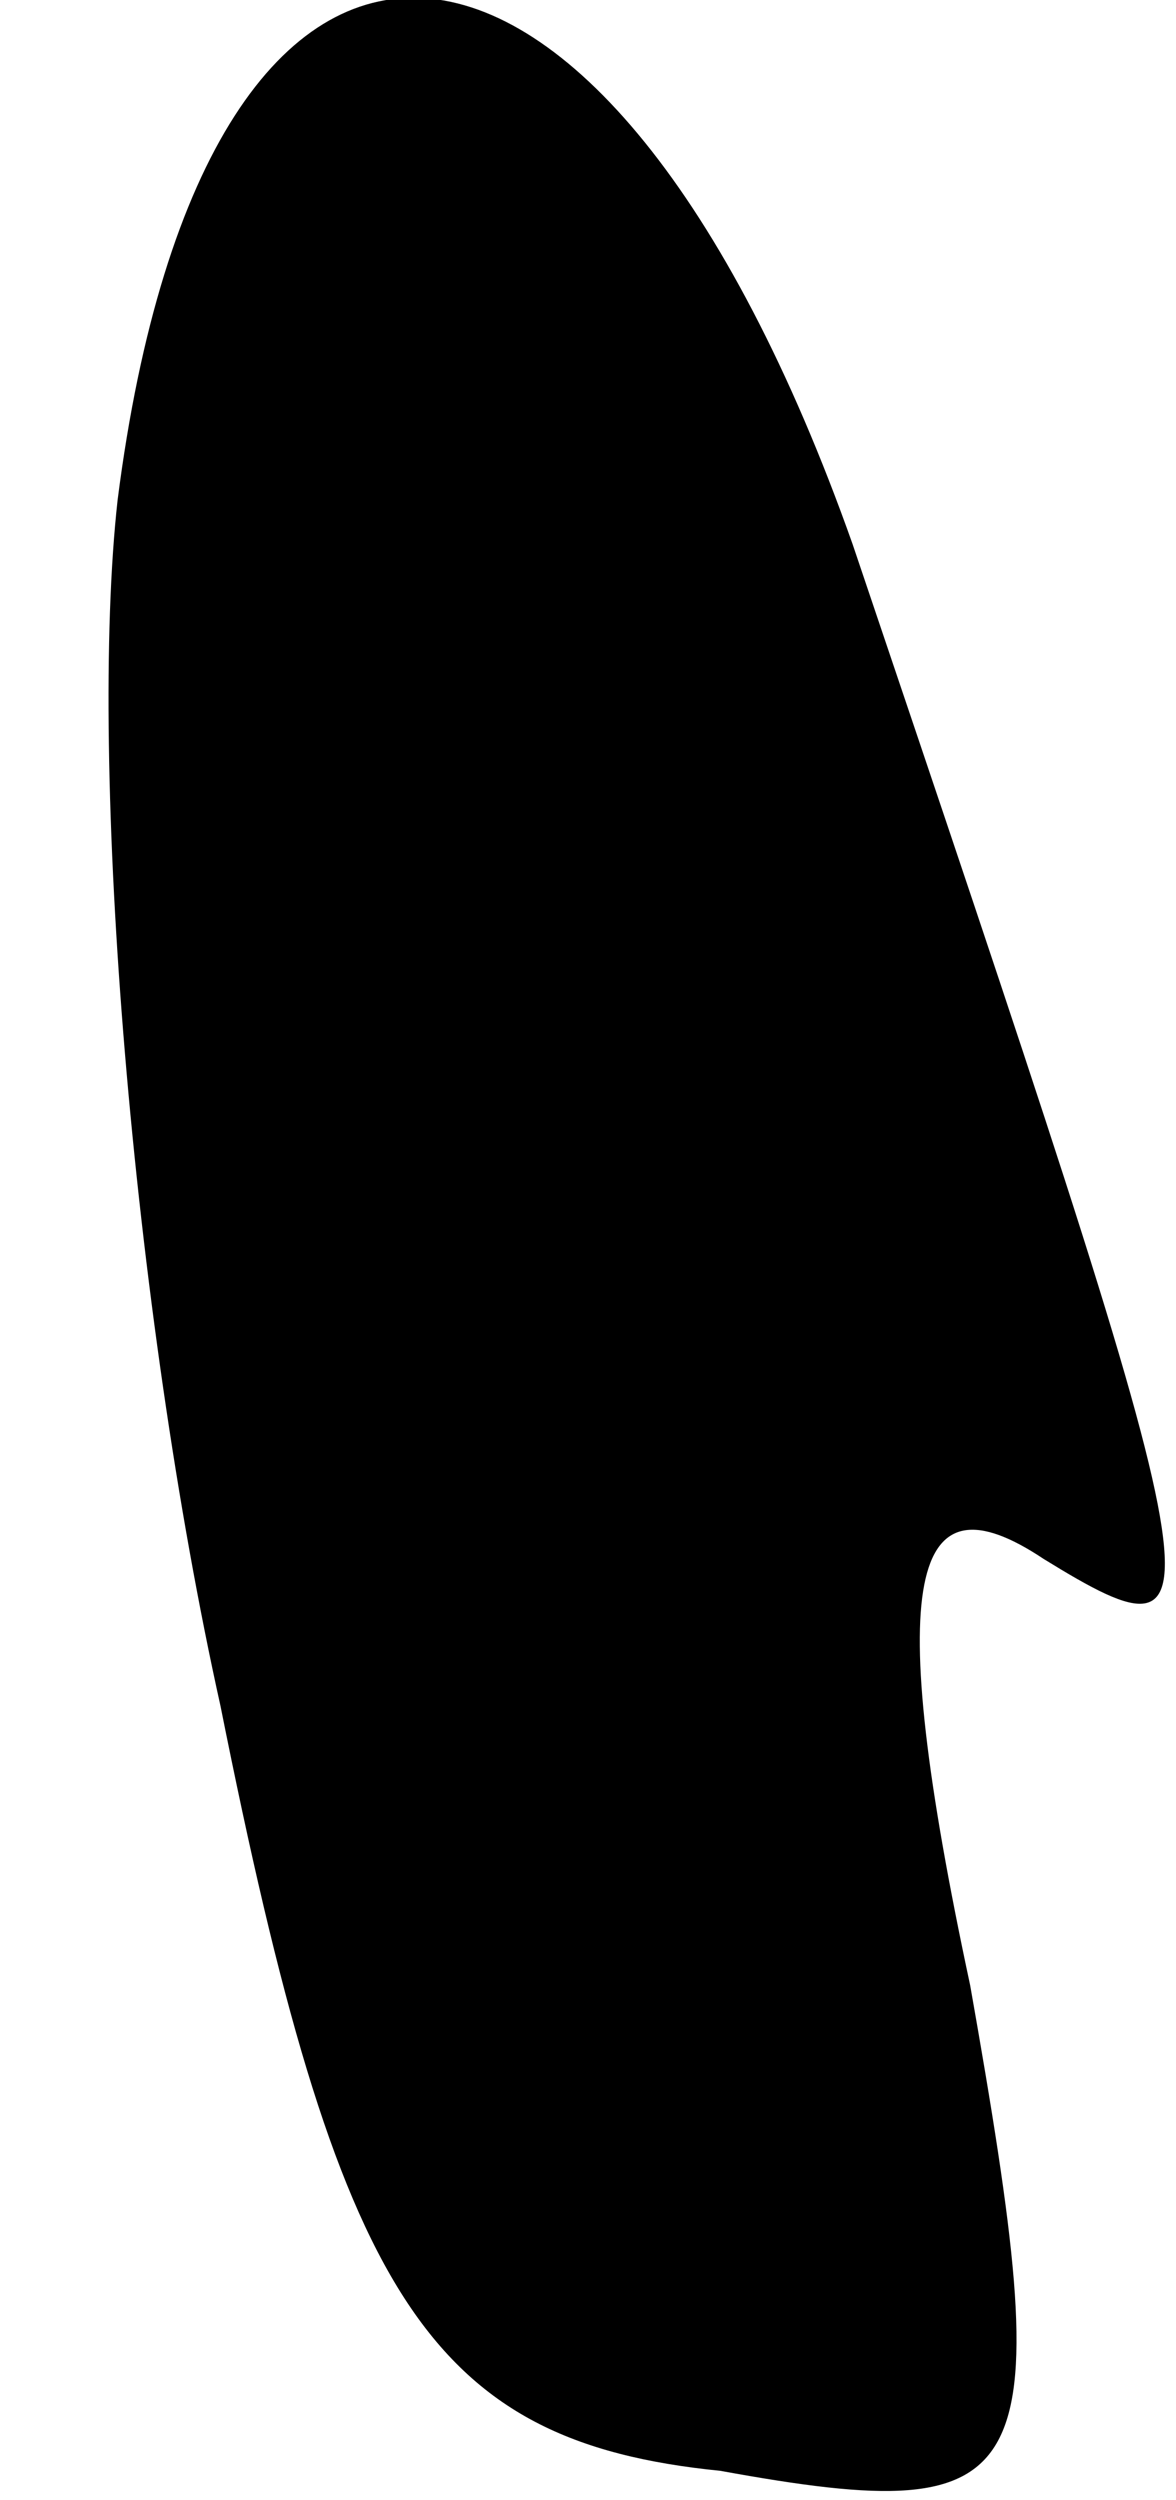 <?xml version="1.0" standalone="no"?>
<!DOCTYPE svg PUBLIC "-//W3C//DTD SVG 20010904//EN"
 "http://www.w3.org/TR/2001/REC-SVG-20010904/DTD/svg10.dtd">
<svg version="1.0" xmlns="http://www.w3.org/2000/svg"
 width="8pt" height="17pt" viewBox="0 0 8 17"
 preserveAspectRatio="xMidYMid meet">
<g transform="translate(0,17) scale(0.1,-0.1)"
fill="#000000" stroke="none">
<path fill="#000000" stroke="none" d="M8 136 c-2 -18 1 -55 7 -82 8 -40 14
-50 34 -52 22 -4 23 -1 17 33 -6 28 -4 35 5 29 13 -8 12 -5 -13 69 -17 48 -44
50 -50 3z"/>
</g>
</svg>
